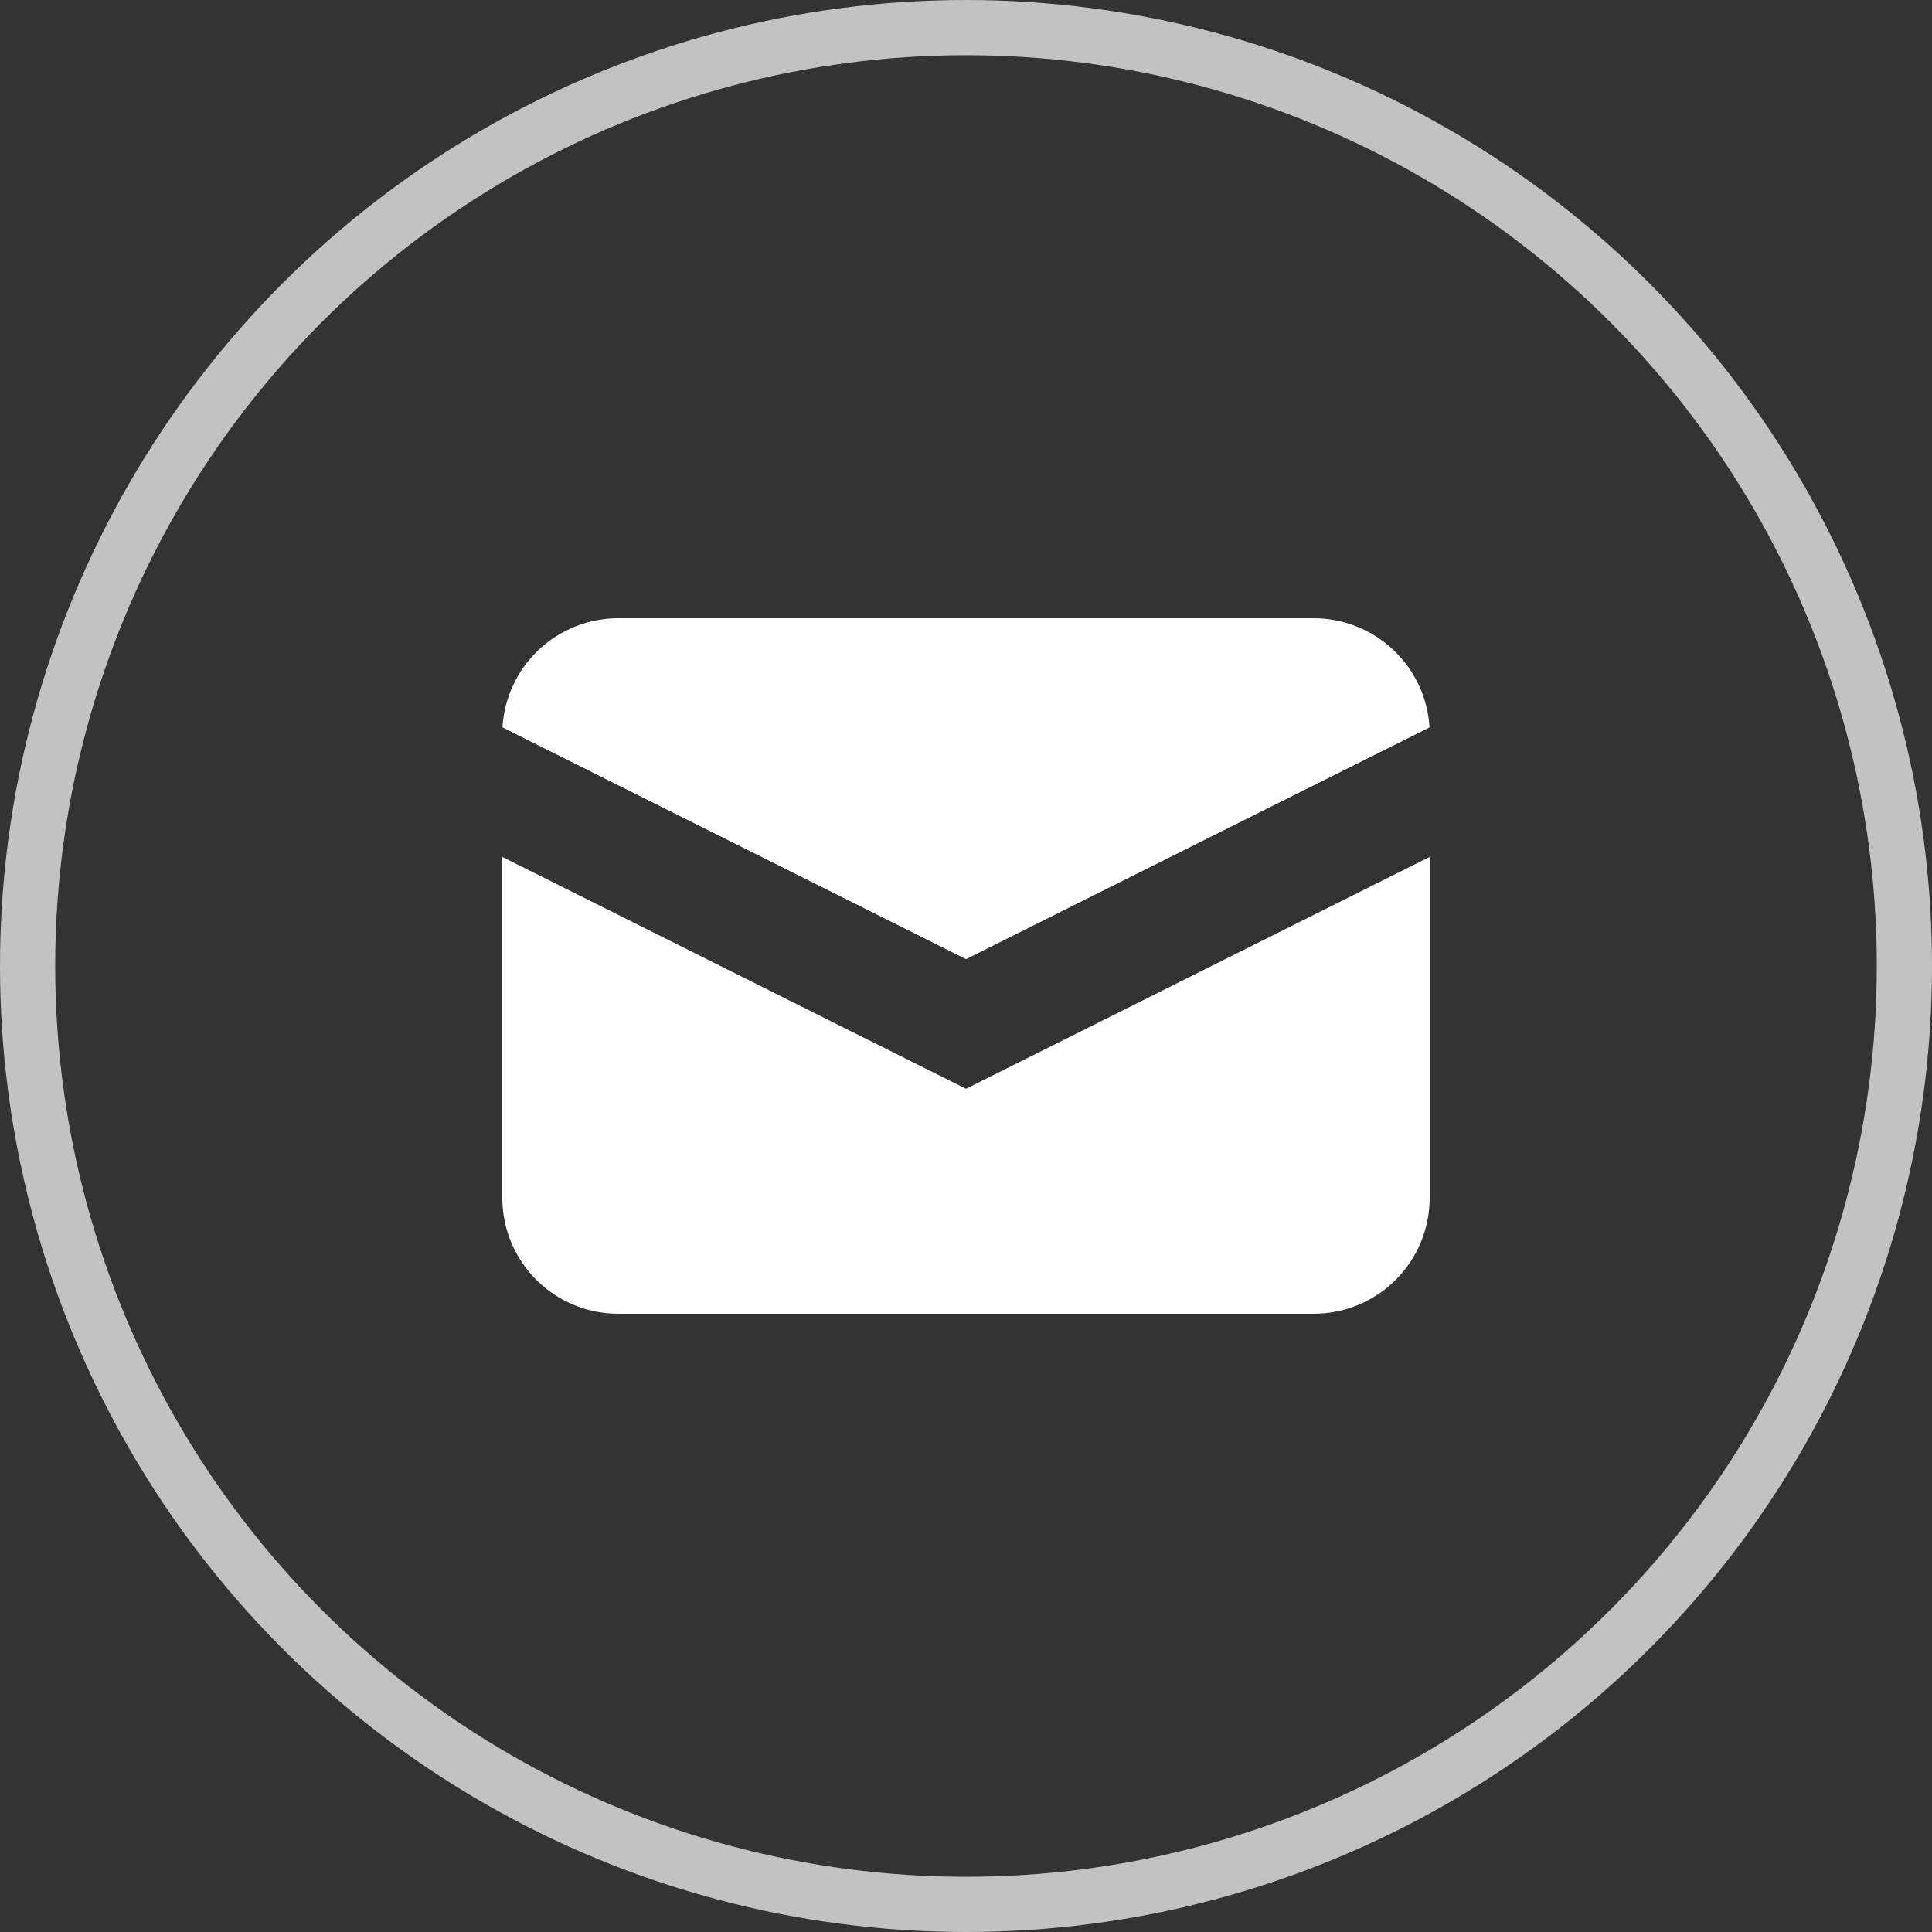 <svg width="35" height="35" viewBox="0 0 35 35" fill="none" xmlns="http://www.w3.org/2000/svg">
<rect x="0" y="0" width="35" height="35" fill="#333333" stroke="none"/>
<circle cx="17.5" cy="17.5" r="17" stroke="white" stroke-opacity="0.7"/>
<path d="M9.103 13.178L17.5 17.376L25.897 13.178C25.866 12.643 25.631 12.14 25.241 11.773C24.852 11.405 24.336 11.2 23.8 11.2H11.2C10.664 11.2 10.148 11.405 9.758 11.773C9.369 12.14 9.134 12.643 9.103 13.178Z" fill="white"/>
<path d="M25.9 15.524L17.5 19.724L9.1 15.524V21.7C9.1 22.257 9.321 22.791 9.715 23.185C10.109 23.579 10.643 23.8 11.2 23.8H23.8C24.357 23.8 24.891 23.579 25.285 23.185C25.679 22.791 25.9 22.257 25.9 21.7V15.524Z" fill="white"/>
</svg>

